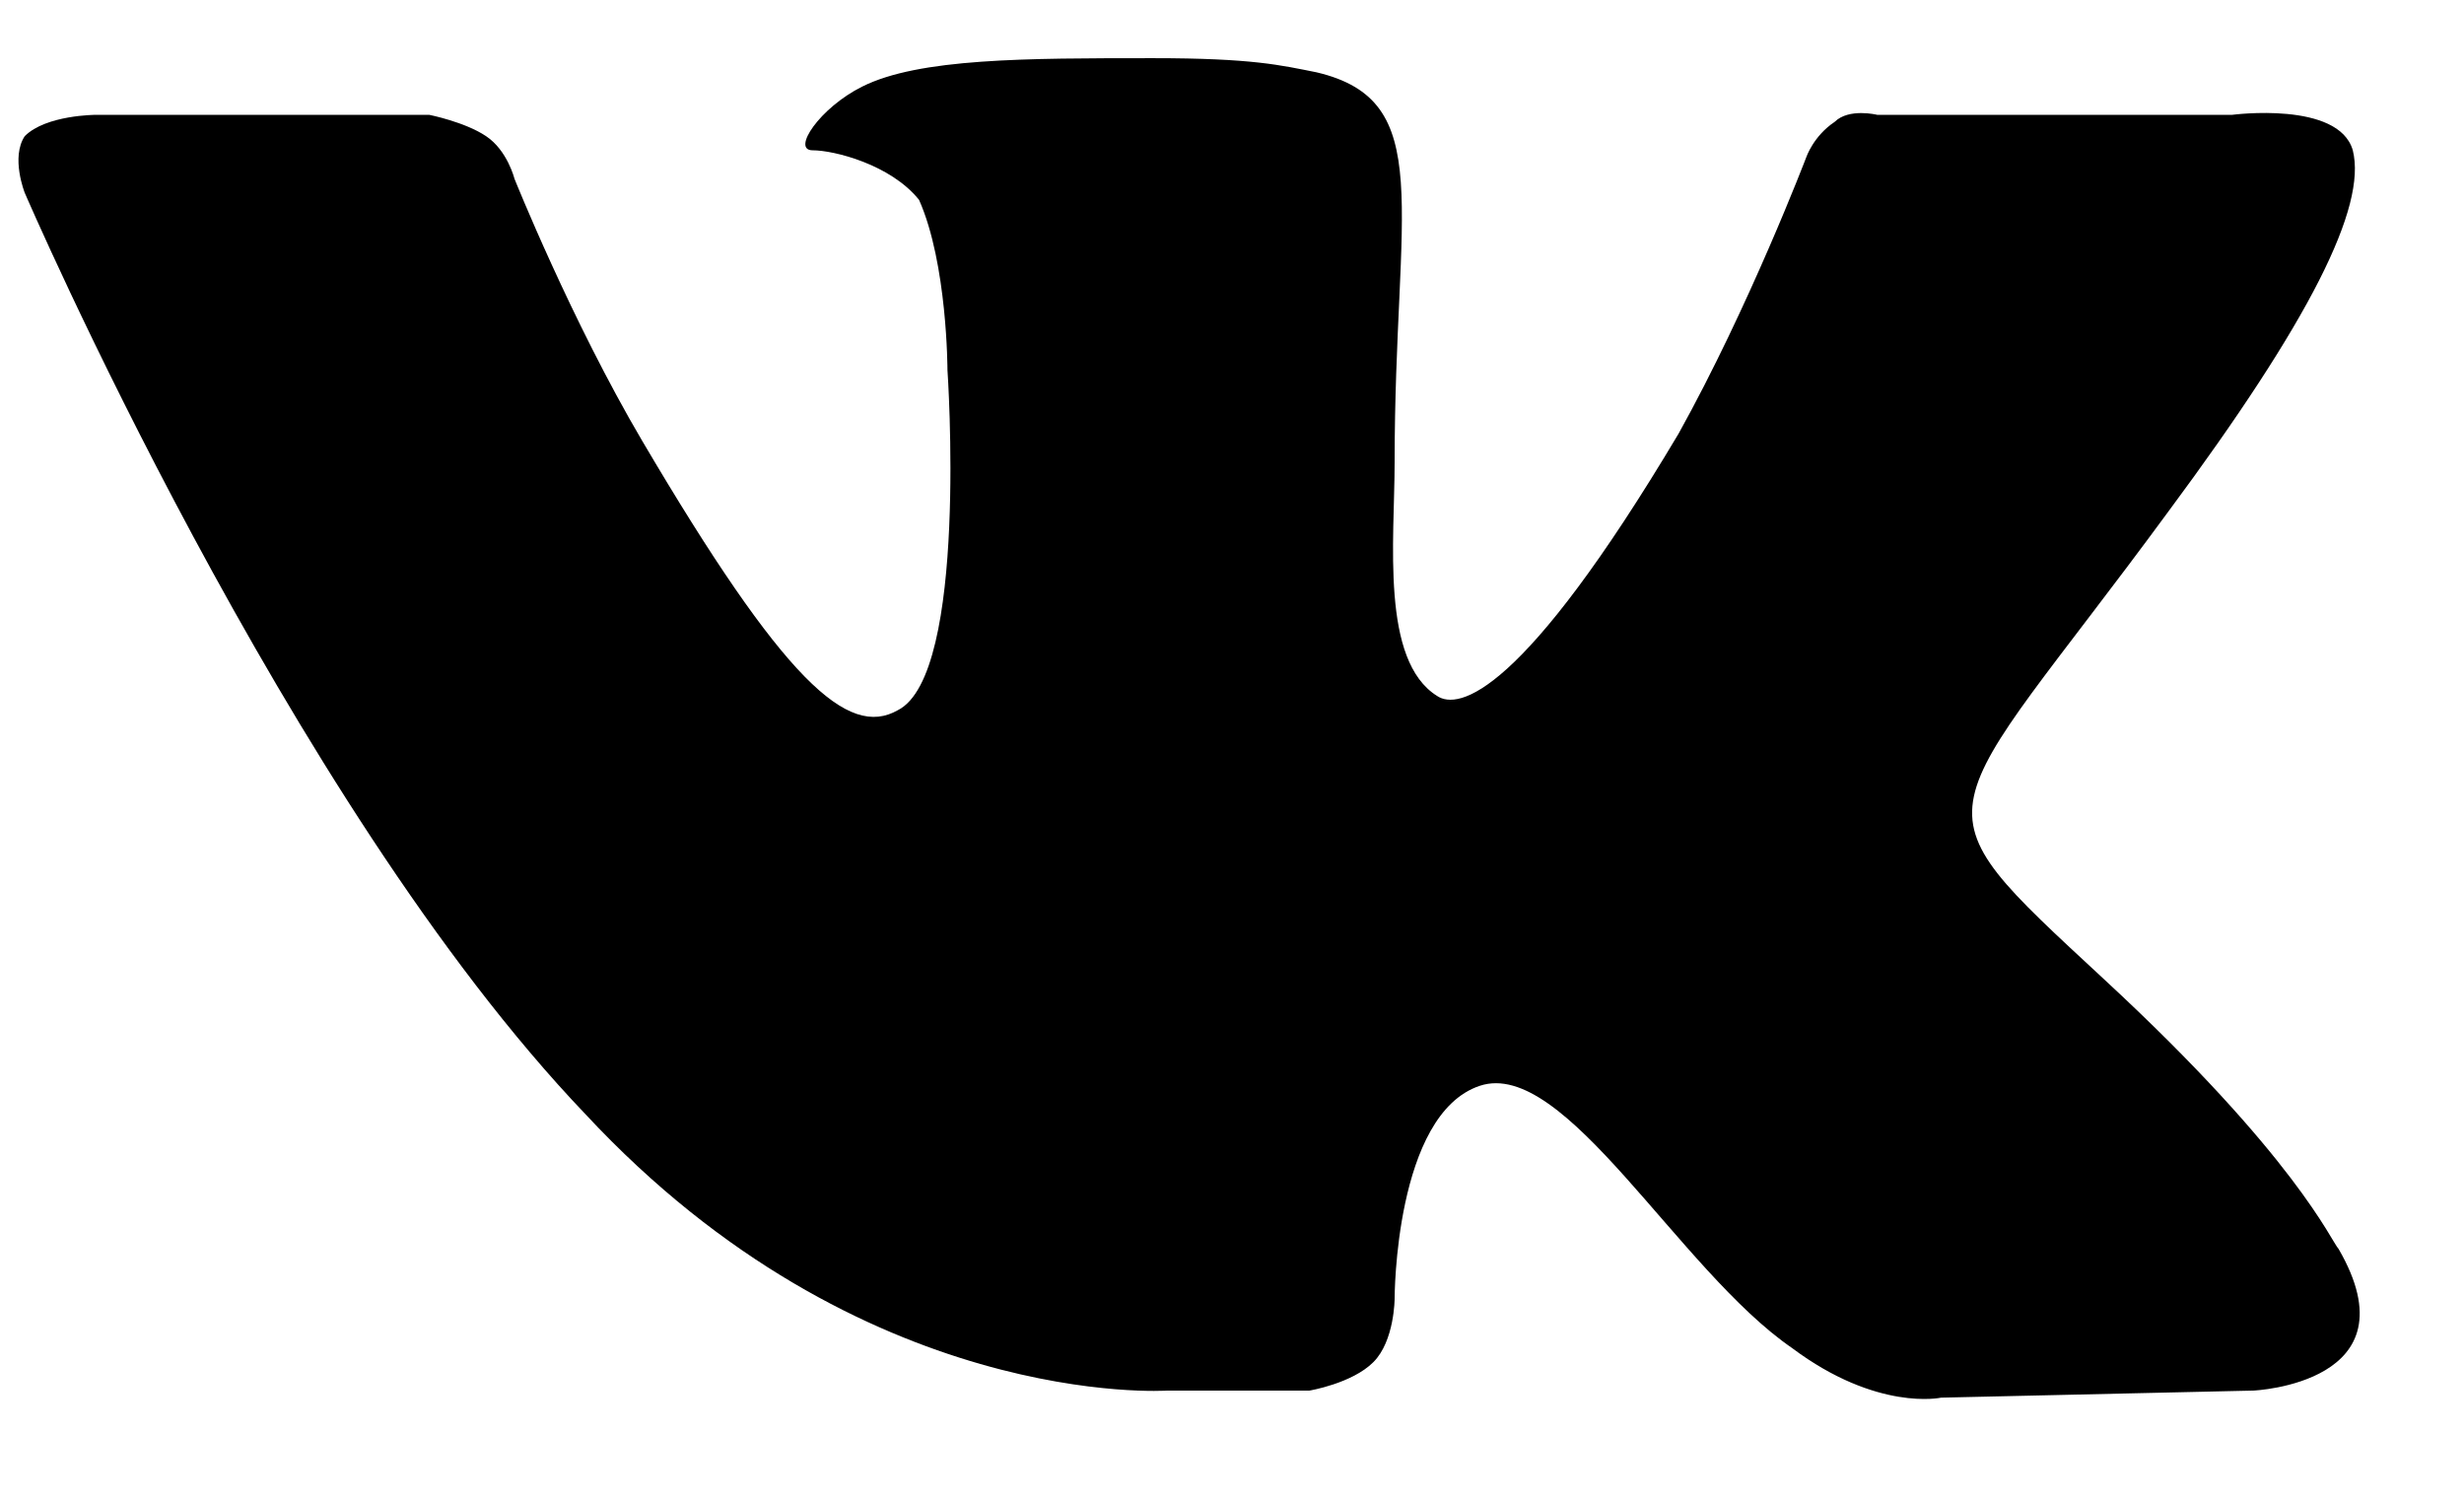 <svg width="23" height="14" viewBox="0 0 23 14"  xmlns="http://www.w3.org/2000/svg">
<path fill-rule="evenodd" clip-rule="evenodd" d="M10.898 12.981H12.223C12.223 12.981 12.62 12.915 12.819 12.716C13.018 12.518 13.018 12.121 13.018 12.121C13.018 12.121 13.018 10.401 13.813 10.136C14.608 9.871 15.668 11.856 16.728 12.584C17.523 13.179 18.119 13.047 18.119 13.047L21.034 12.981C21.034 12.981 22.558 12.915 21.829 11.658C21.763 11.591 21.431 10.798 19.643 9.144C17.788 7.423 18.053 7.754 20.239 4.777C21.564 2.991 22.094 1.932 21.962 1.403C21.829 0.94 20.835 1.072 20.835 1.072H17.523C17.523 1.072 17.258 1.006 17.125 1.138C16.926 1.271 16.86 1.469 16.86 1.469C16.86 1.469 16.33 2.859 15.668 4.049C14.21 6.497 13.614 6.63 13.415 6.497C12.885 6.166 13.018 5.042 13.018 4.314C13.018 1.932 13.415 0.94 12.289 0.675C11.957 0.609 11.693 0.543 10.765 0.543C9.572 0.543 8.579 0.543 8.049 0.808C7.651 1.006 7.386 1.403 7.585 1.403C7.784 1.403 8.314 1.535 8.579 1.866C8.844 2.462 8.844 3.454 8.844 3.454C8.844 3.454 9.042 6.299 8.38 6.63C7.916 6.894 7.32 6.365 5.995 4.116C5.332 2.991 4.802 1.668 4.802 1.668C4.802 1.668 4.736 1.403 4.537 1.271C4.339 1.138 4.007 1.072 4.007 1.072H0.894C0.894 1.072 0.43 1.072 0.231 1.271C0.099 1.469 0.231 1.8 0.231 1.8C0.231 1.8 2.682 7.49 5.465 10.401C8.049 13.179 10.898 12.981 10.898 12.981Z"/>
</svg>
